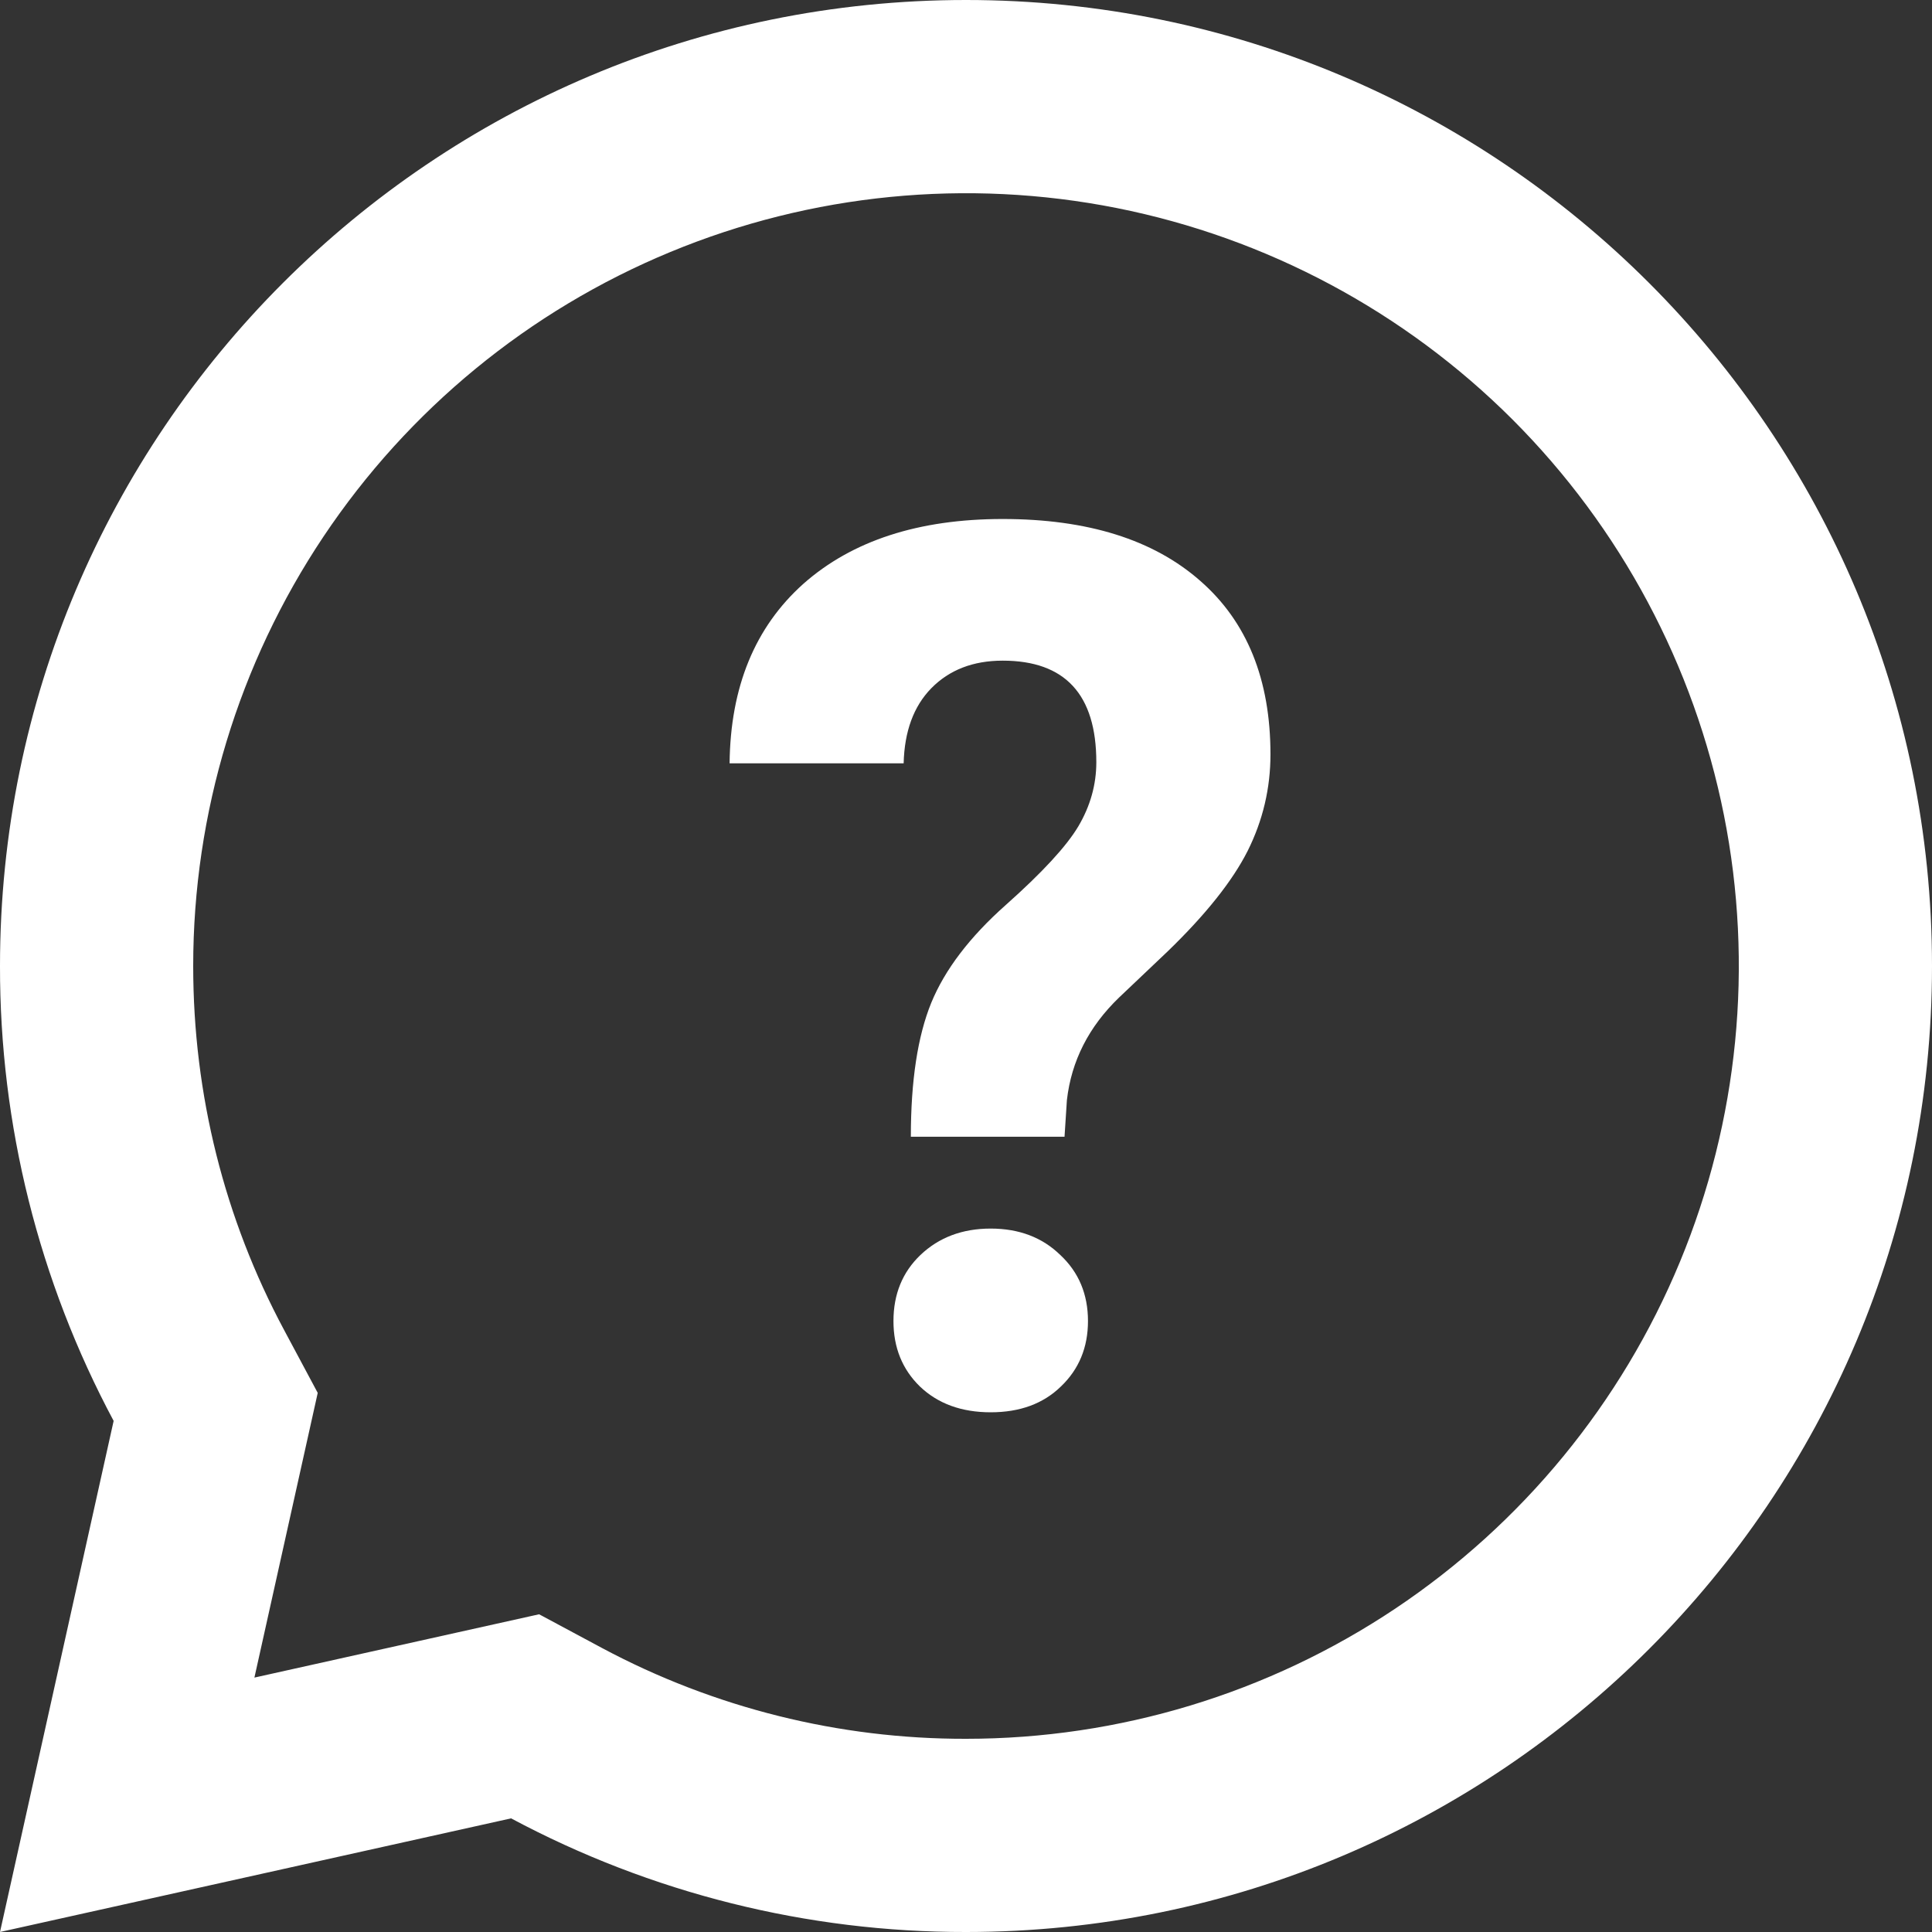 <svg width="22" height="22" viewBox="0 0 22 22" fill="none" xmlns="http://www.w3.org/2000/svg">
<rect x="0" y="0" width="22" height="22" fill="#333333" stroke="none"/>
<path d="M5.82 20.706L1.24151e-05 22L1.294 16.18C0.442 14.586 -0.003 12.807 1.24151e-05 11C1.24151e-05 4.925 4.925 0 11 0C17.075 0 22 4.925 22 11C22 17.075 17.075 22 11 22C9.193 22.003 7.414 21.558 5.82 20.706ZM6.139 18.382L6.857 18.767C8.132 19.448 9.555 19.803 11 19.8C12.741 19.8 14.442 19.284 15.889 18.317C17.336 17.35 18.464 15.976 19.13 14.368C19.796 12.76 19.971 10.99 19.631 9.283C19.291 7.576 18.453 6.008 17.223 4.777C15.992 3.547 14.424 2.709 12.717 2.369C11.01 2.03 9.24 2.204 7.632 2.87C6.024 3.536 4.65 4.664 3.683 6.111C2.716 7.558 2.2 9.26 2.2 11C2.2 12.467 2.558 13.88 3.234 15.143L3.618 15.861L2.897 19.103L6.139 18.382Z" fill="white"/>
<path d="M10.372 12.944C10.372 12.306 10.45 11.798 10.604 11.42C10.759 11.042 11.042 10.67 11.452 10.306C11.867 9.937 12.143 9.638 12.279 9.41C12.416 9.178 12.484 8.934 12.484 8.679C12.484 7.909 12.129 7.523 11.418 7.523C11.081 7.523 10.81 7.628 10.604 7.838C10.404 8.043 10.299 8.328 10.29 8.692H8.308C8.317 7.822 8.597 7.141 9.148 6.648C9.704 6.156 10.461 5.91 11.418 5.91C12.384 5.91 13.134 6.145 13.667 6.614C14.2 7.079 14.467 7.738 14.467 8.59C14.467 8.977 14.38 9.344 14.207 9.69C14.034 10.032 13.731 10.413 13.298 10.832L12.744 11.358C12.398 11.691 12.2 12.081 12.149 12.527L12.122 12.944H10.372ZM10.174 15.043C10.174 14.738 10.276 14.487 10.481 14.291C10.691 14.091 10.958 13.99 11.281 13.99C11.605 13.99 11.869 14.091 12.074 14.291C12.284 14.487 12.389 14.738 12.389 15.043C12.389 15.344 12.286 15.592 12.081 15.788C11.88 15.984 11.614 16.082 11.281 16.082C10.949 16.082 10.68 15.984 10.475 15.788C10.274 15.592 10.174 15.344 10.174 15.043Z" fill="white"/>
</svg>
